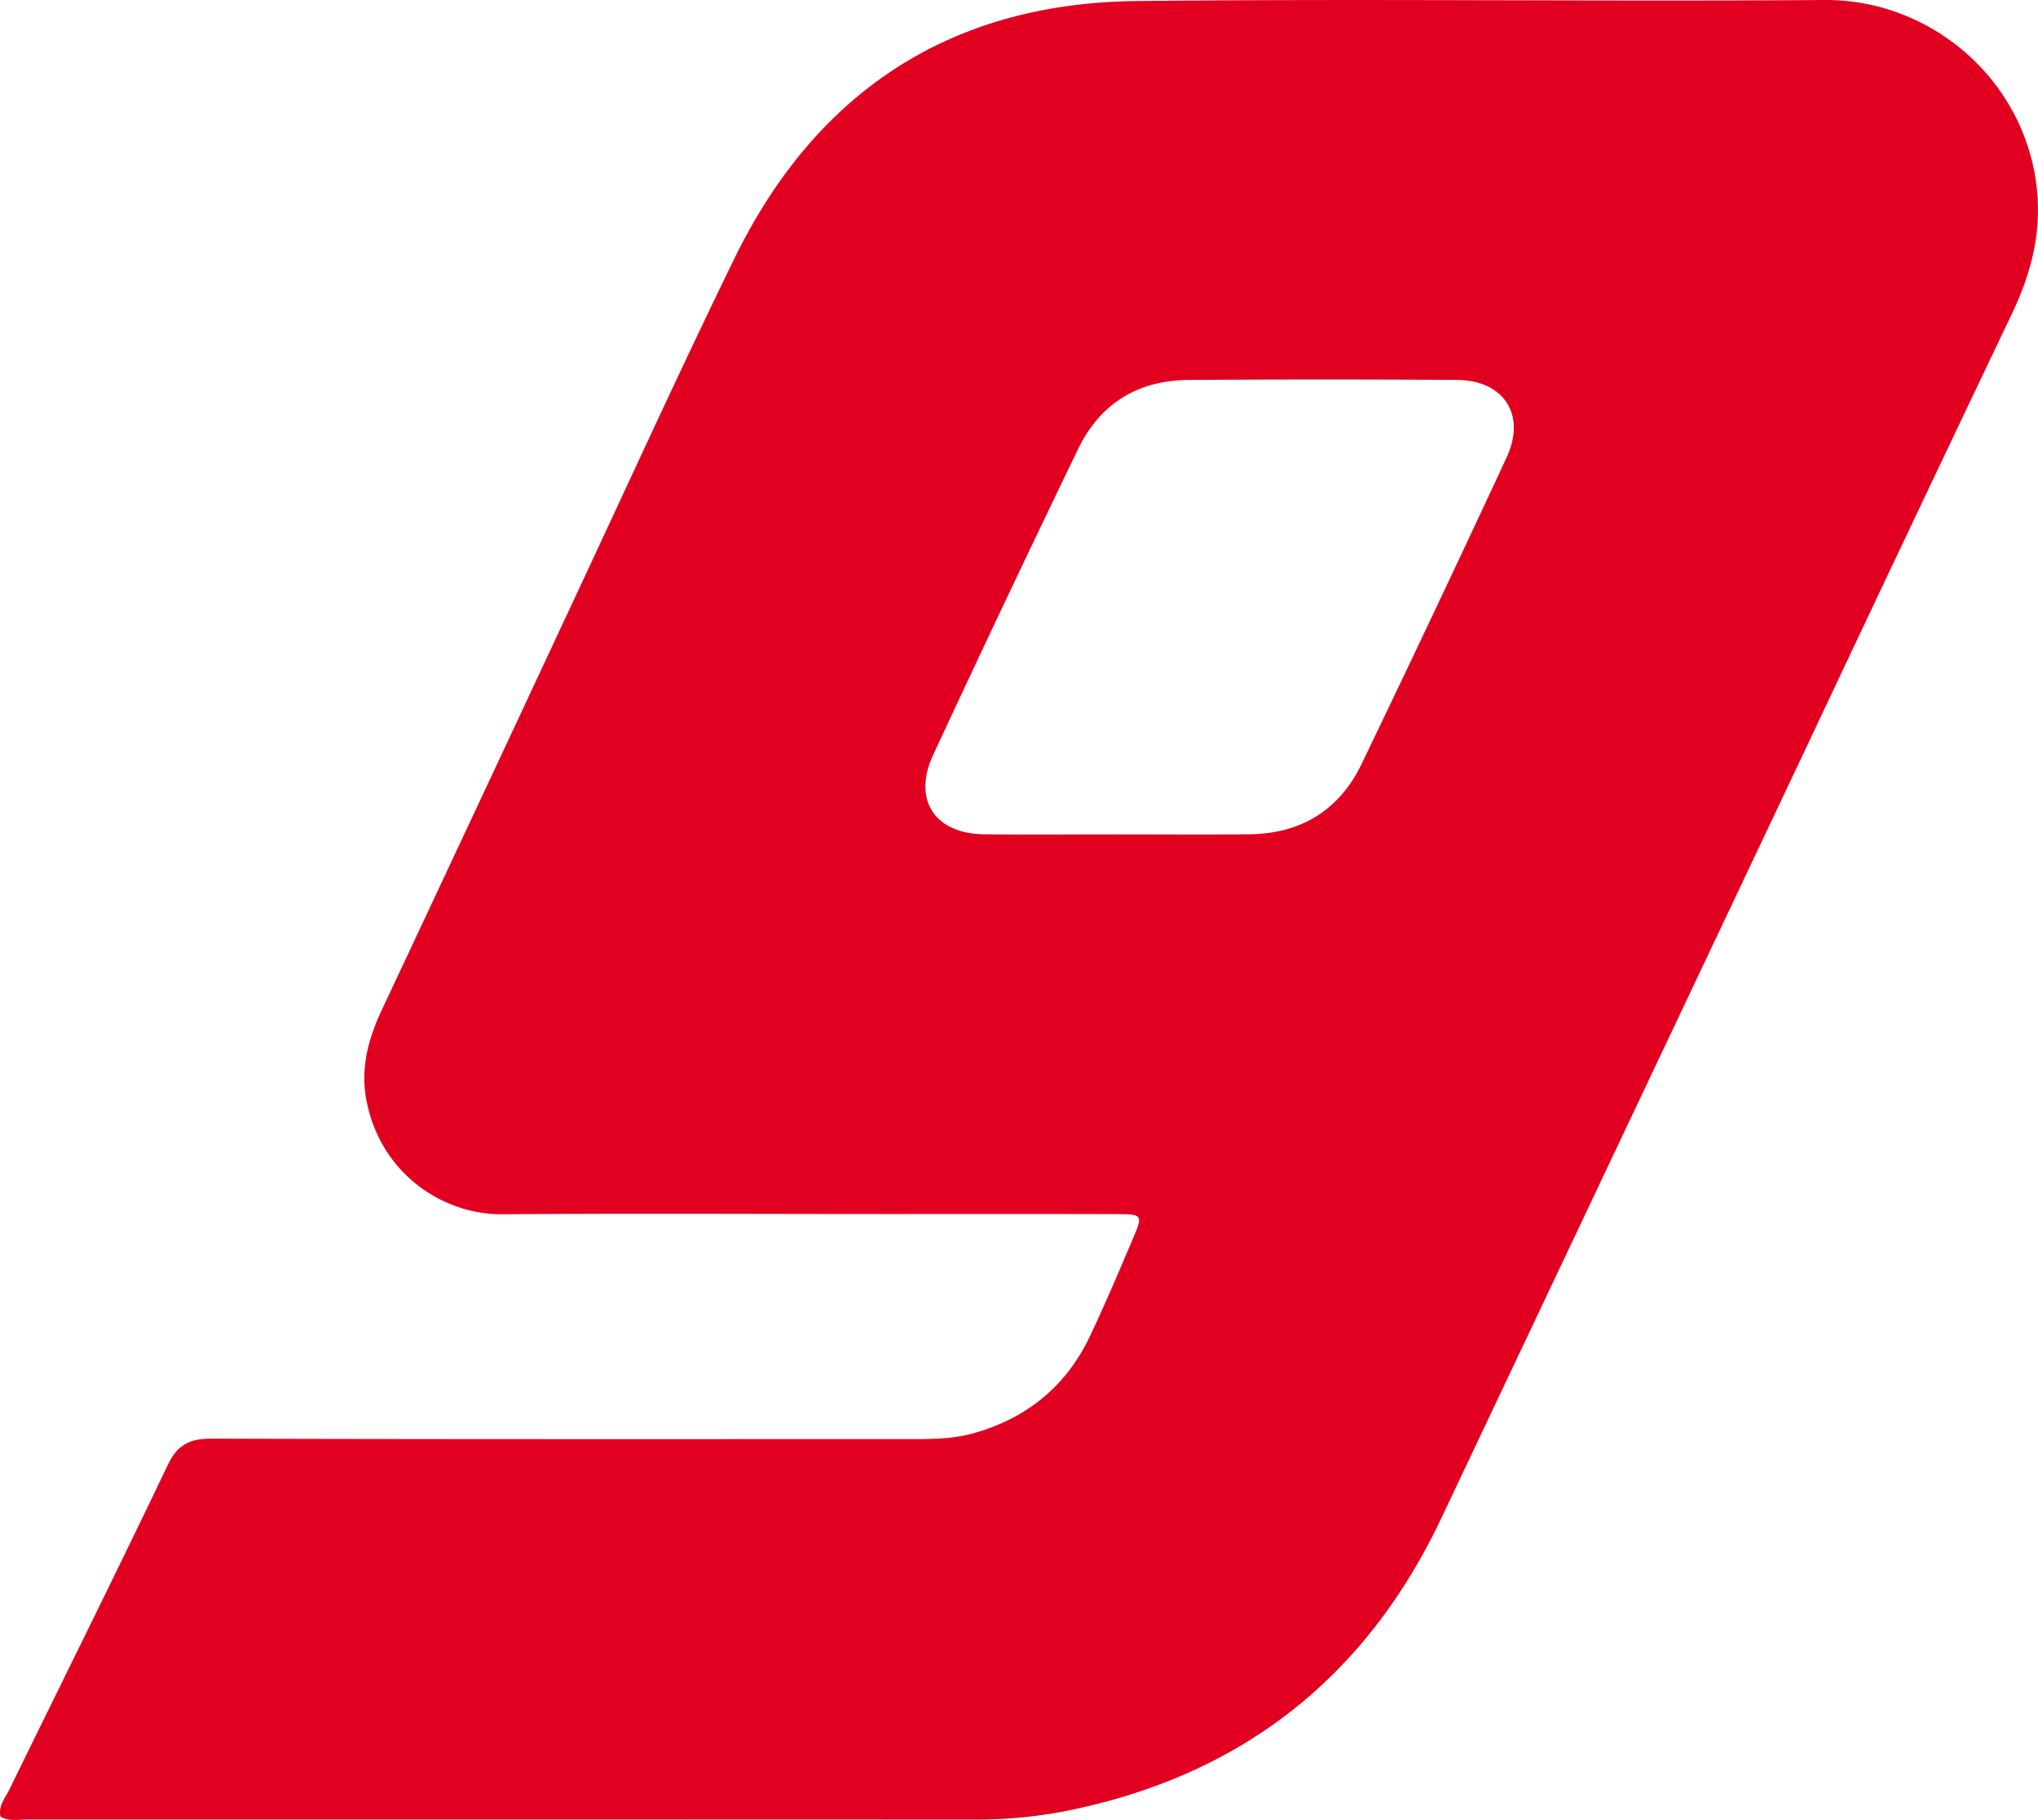 <svg xmlns="http://www.w3.org/2000/svg" width="786.384" height="702.386" viewBox="0 0 786.384 702.386">
  <path id="Trazado_45663" d="M-1838.2-641.853c-.888-4.283,1.85-7.212,3.41-10.4,20.4-41.78,41.137-83.392,61.164-125.353,3.856-8.051,8.679-10.15,17.087-10.131,89.333.27,178.671.162,268,.182,8.654,0,17.338.1,25.751-2.257,20.586-5.755,35.824-18.147,44.993-37.5,5.976-12.633,11.431-25.531,16.906-38.4,3.488-8.232,3.213-8.645-6.329-8.679-30.461-.1-60.942-.03-91.4-.044-48.589,0-97.164-.285-145.738.1-24,.187-47.785-16.577-52.754-44.694-2.188-12.3,1.05-23.559,6.255-34.607q36.493-77.63,72.756-155.368c20.949-44.713,41.382-89.662,63.022-134.037,31.374-64.347,83.216-98.689,155.015-99.508,88.519-.986,177.038.226,265.557-.417,43.281-.309,80.12,33.655,82.406,77.088.814,15.65-3.3,30.01-9.959,44q-40.121,84.12-79.835,168.423-70.234,148.372-140.493,296.735-43.8,92.223-144.02,112.549a179.179,179.179,0,0,1-35.583,3.439q-182.8-.059-365.581-.049C-1831.1-640.774-1834.832-639.891-1838.2-641.853Zm431.3-379.1c16.872,0,33.719.142,50.581-.039,19.967-.191,34.769-9.312,43.389-27.248q28.325-58.857,55.865-118.1c7.693-16.5-.961-29.878-19.207-30q-51.807-.338-103.595.015c-19.418.137-34.058,9.145-42.486,26.61q-28.428,58.835-55.938,118.073c-8.051,17.284.535,30.432,19.6,30.653C-1441.425-1020.792-1424.161-1020.95-1406.906-1020.954Z" transform="translate(1838.376 1342.962)" fill="#e20021" style="mix-blend-mode: multiply;isolation: isolate"/>
</svg>
